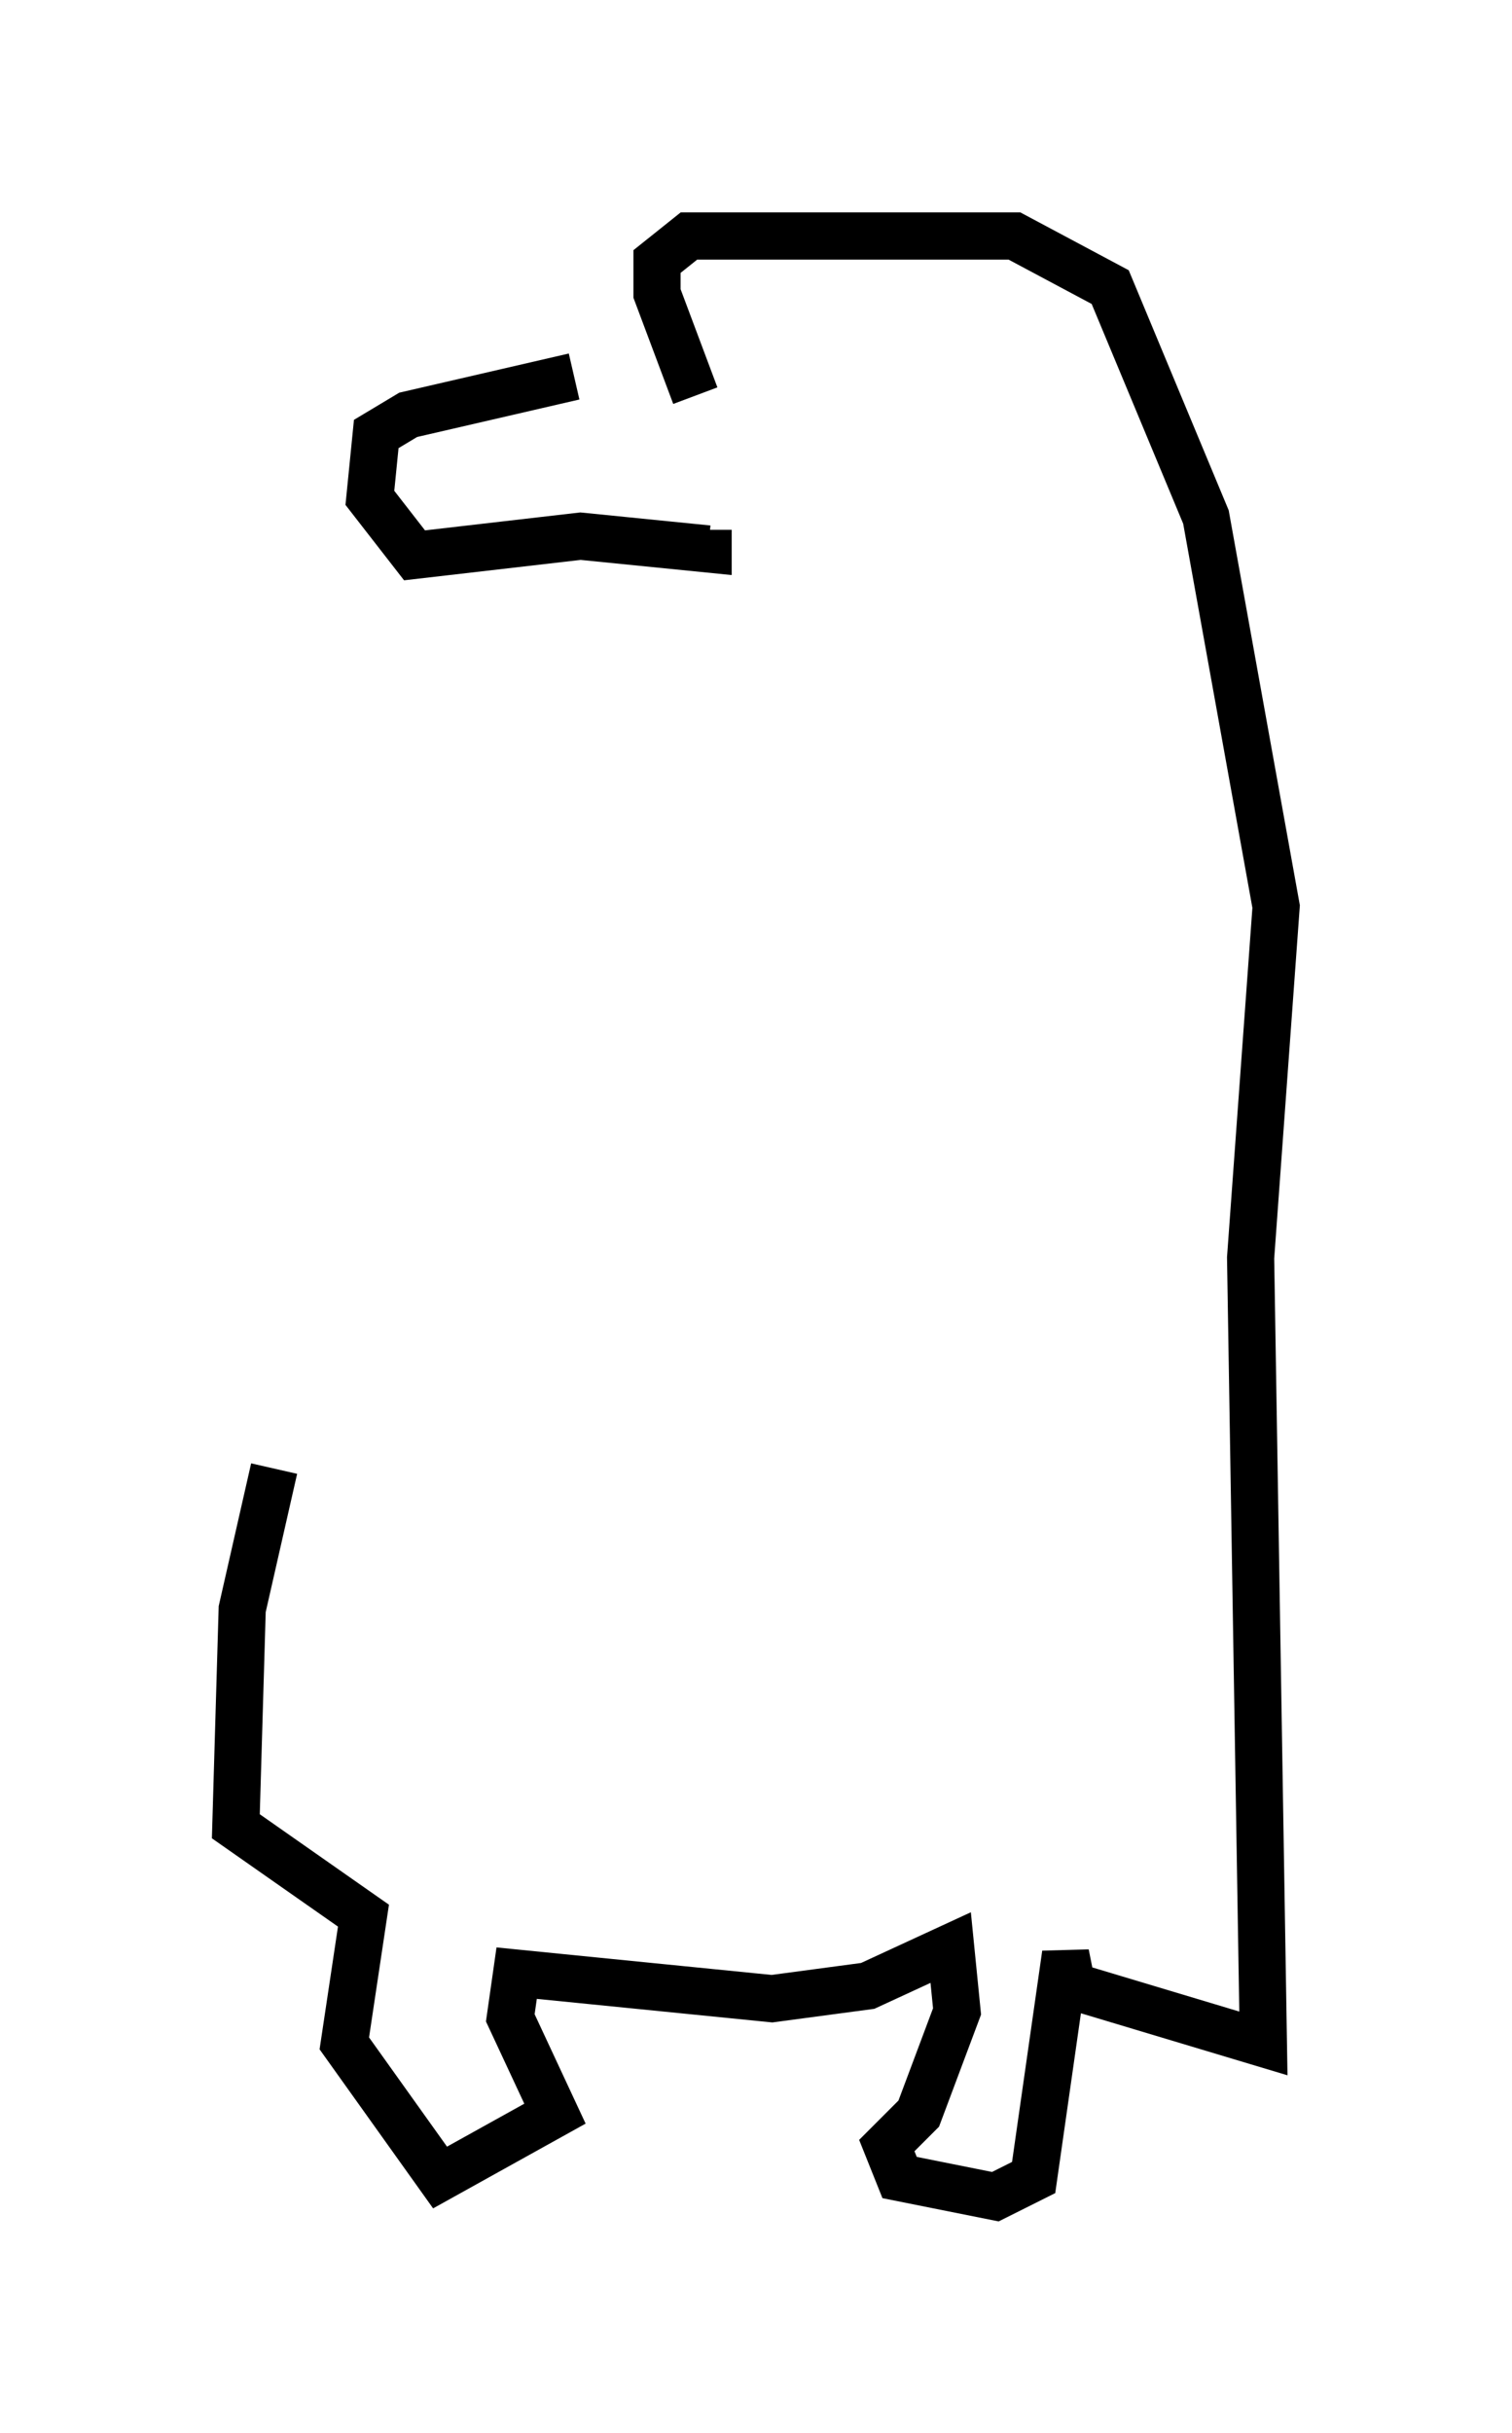 <?xml version="1.0" encoding="utf-8" ?>
<svg baseProfile="full" height="51.542" version="1.1" width="32.057" xmlns="http://www.w3.org/2000/svg" xmlns:ev="http://www.w3.org/2001/xml-events" xmlns:xlink="http://www.w3.org/1999/xlink"><defs /><rect fill="white" height="51.542" width="32.057" x="0" y="0" /><path d="M14.337, 7.977 m-2.165, 0.0 l-3.518, 0.812 -0.677, 0.406 l-0.135, 1.353 0.947, 1.218 l3.518, -0.406 2.706, 0.271 l0.0, -0.406 m-0.271, -2.842 l-0.812, -2.165 0.0, -0.677 l0.677, -0.541 6.901, 0.0 l2.03, 1.083 2.03, 4.871 l1.488, 8.254 -0.541, 7.442 l0.271, 16.644 -4.059, -1.218 l-0.135, -0.677 -0.677, 4.736 l-0.812, 0.406 -2.03, -0.406 l-0.271, -0.677 0.677, -0.677 l0.812, -2.165 -0.135, -1.353 l-1.759, 0.812 -2.03, 0.271 l-5.413, -0.541 -0.135, 0.947 l0.947, 2.03 -2.436, 1.353 l-2.03, -2.842 0.406, -2.706 l-2.706, -1.894 0.135, -4.601 l0.677, -2.977 " fill="none" stroke="black" stroke-width="1" /></svg>